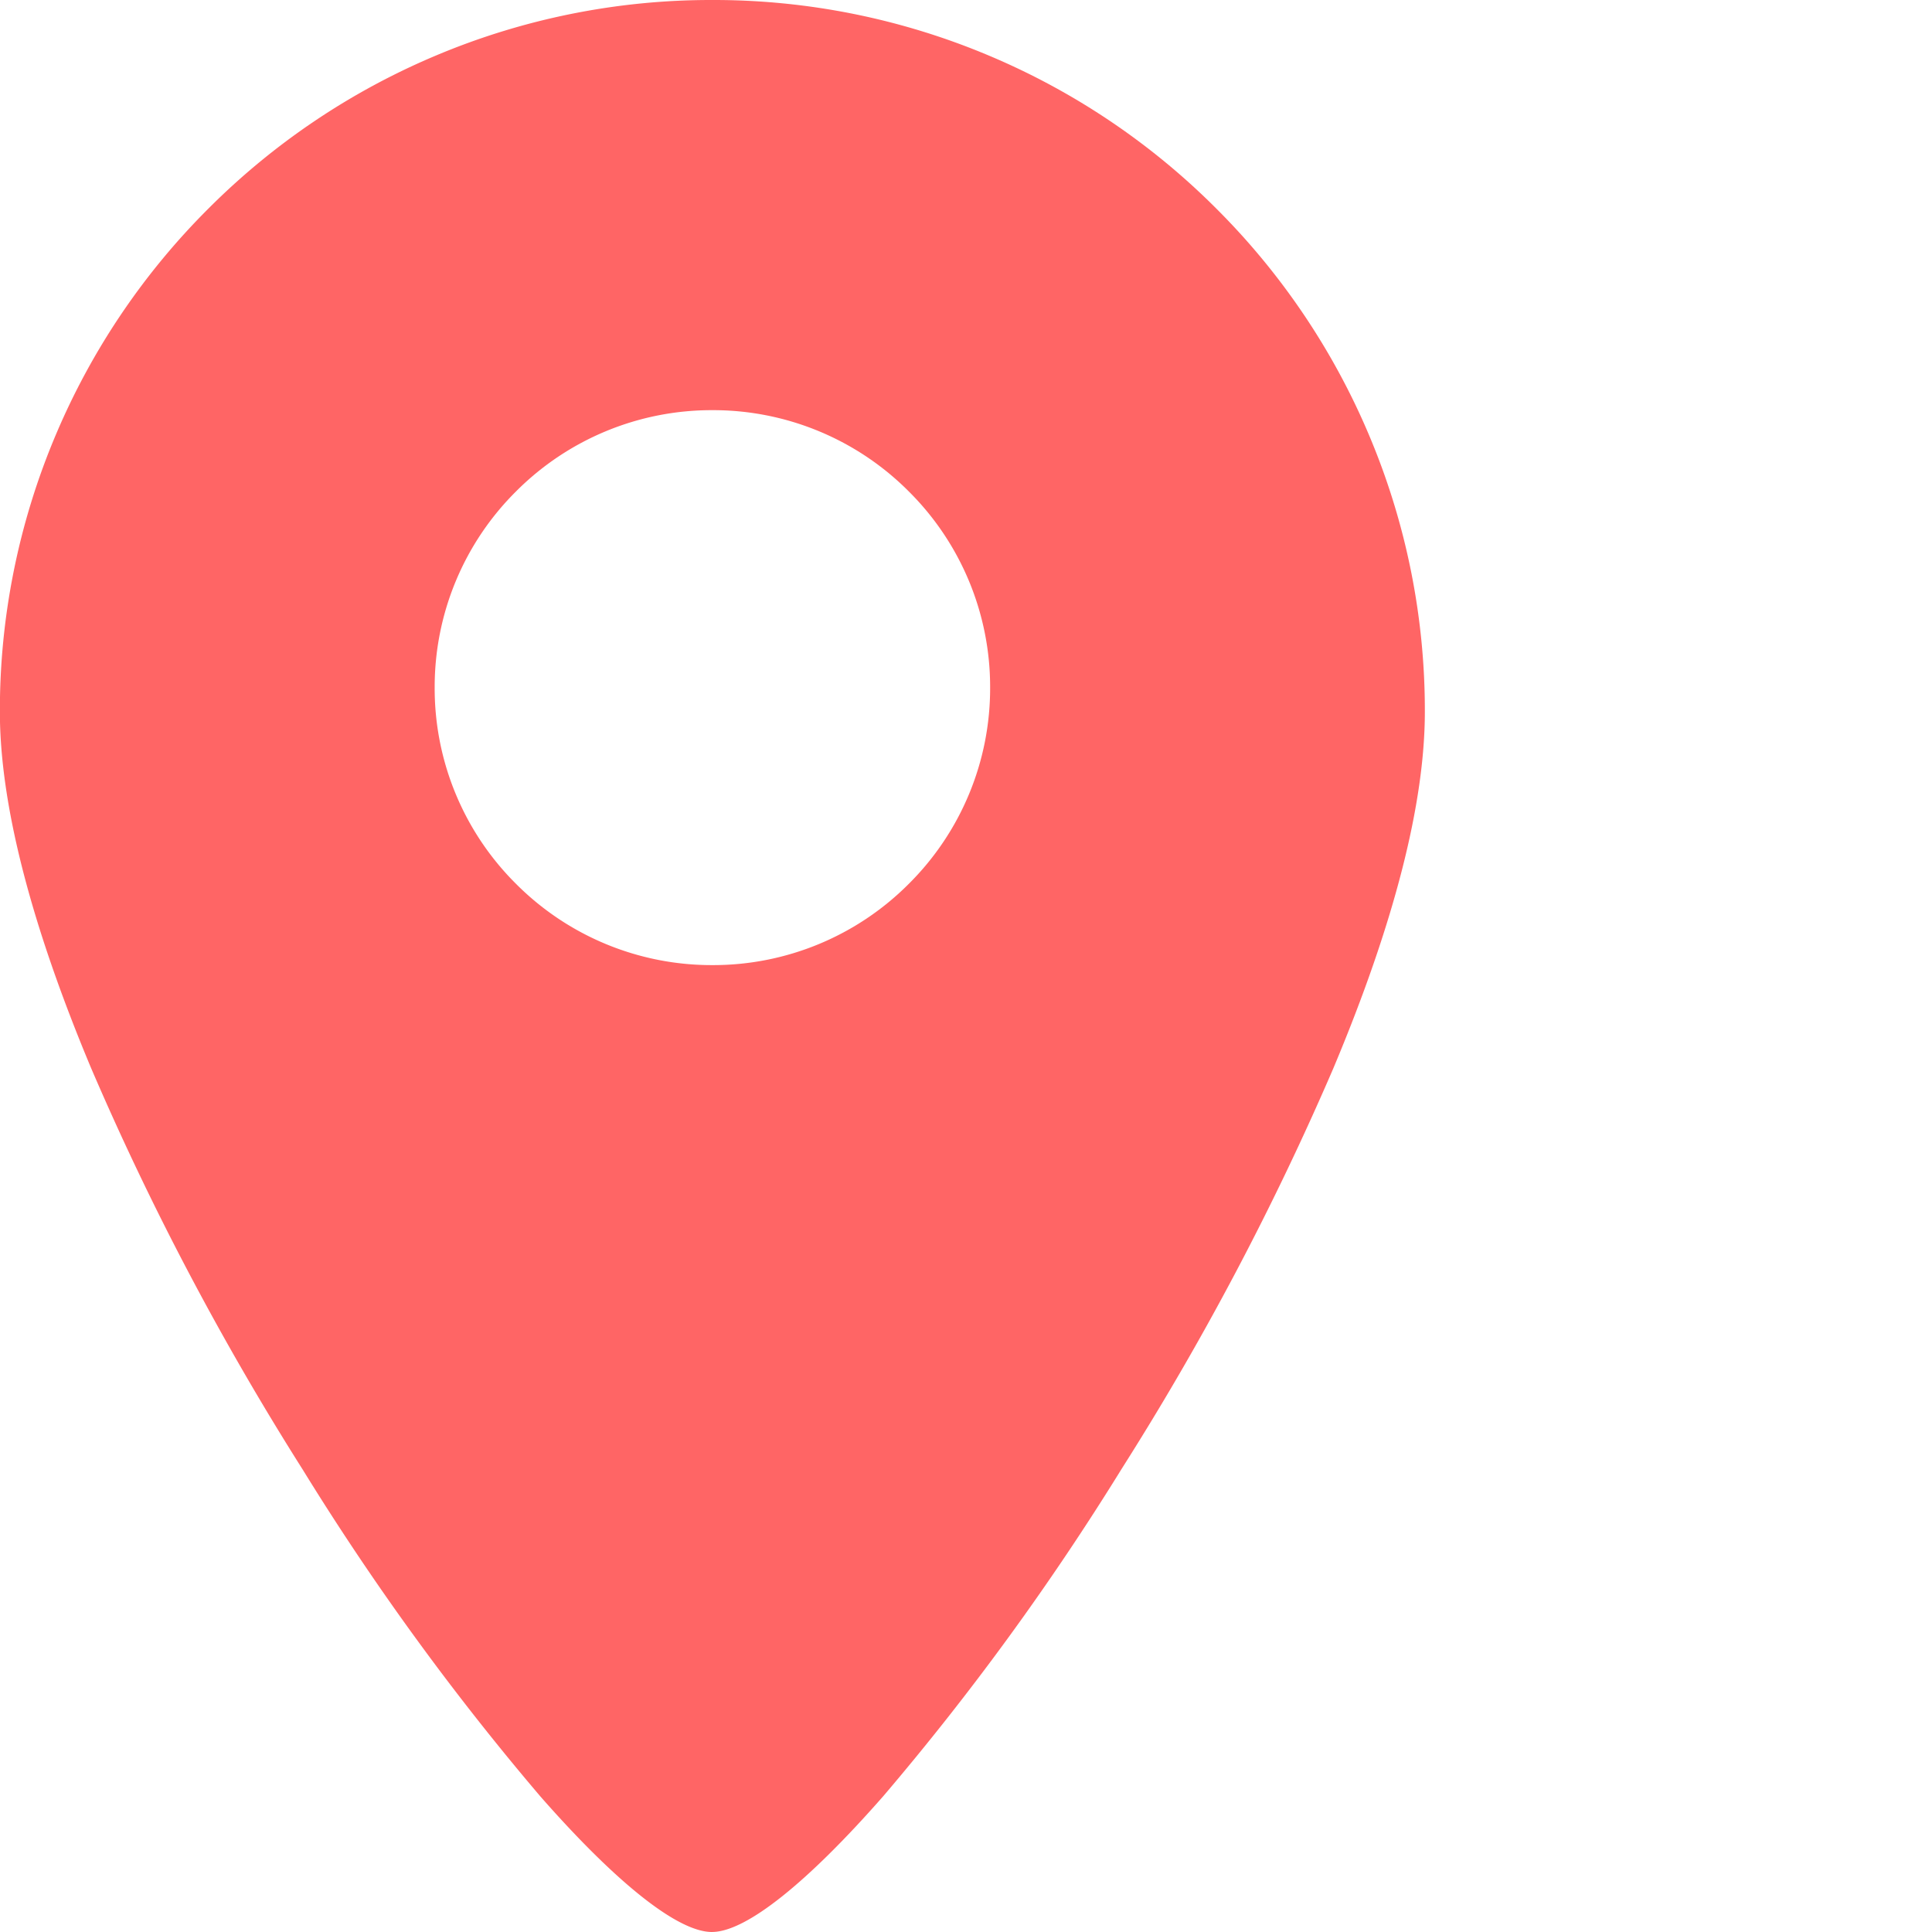 <svg xmlns="http://www.w3.org/2000/svg" width="80" height="80" viewBox="0 0 80 80">
  <path id="Exclusion_1" data-name="Exclusion 1" d="M1130.481-1112h0c-1.4,0-3.924-1.991-7.1-5.608a109.2,109.2,0,0,1-9.858-13.558,118.275,118.275,0,0,1-8.751-16.607c-2.506-5.984-3.777-10.948-3.777-14.755a29.264,29.264,0,0,1,2.318-11.472,29.374,29.374,0,0,1,6.322-9.368,29.407,29.407,0,0,1,9.377-6.316A29.338,29.338,0,0,1,1130.5-1192a29.339,29.339,0,0,1,11.483,2.316,29.405,29.405,0,0,1,9.377,6.316,29.37,29.37,0,0,1,6.322,9.368,29.264,29.264,0,0,1,2.318,11.472c0,3.809-1.273,8.772-3.784,14.752a118.157,118.157,0,0,1-8.765,16.589,110.026,110.026,0,0,1-9.866,13.55c-3.171,3.617-5.688,5.619-7.086,5.636h-.018Zm.018-63.016a11.43,11.43,0,0,0-8.132,3.365,11.409,11.409,0,0,0-3.368,8.124,11.409,11.409,0,0,0,3.368,8.125,11.43,11.43,0,0,0,8.132,3.365,11.43,11.43,0,0,0,8.132-3.365,11.409,11.409,0,0,0,3.368-8.125,11.409,11.409,0,0,0-3.368-8.124A11.43,11.43,0,0,0,1130.5-1175.016Z" transform="translate(-1101 1192)" fill="#ff6565"/>
</svg>
